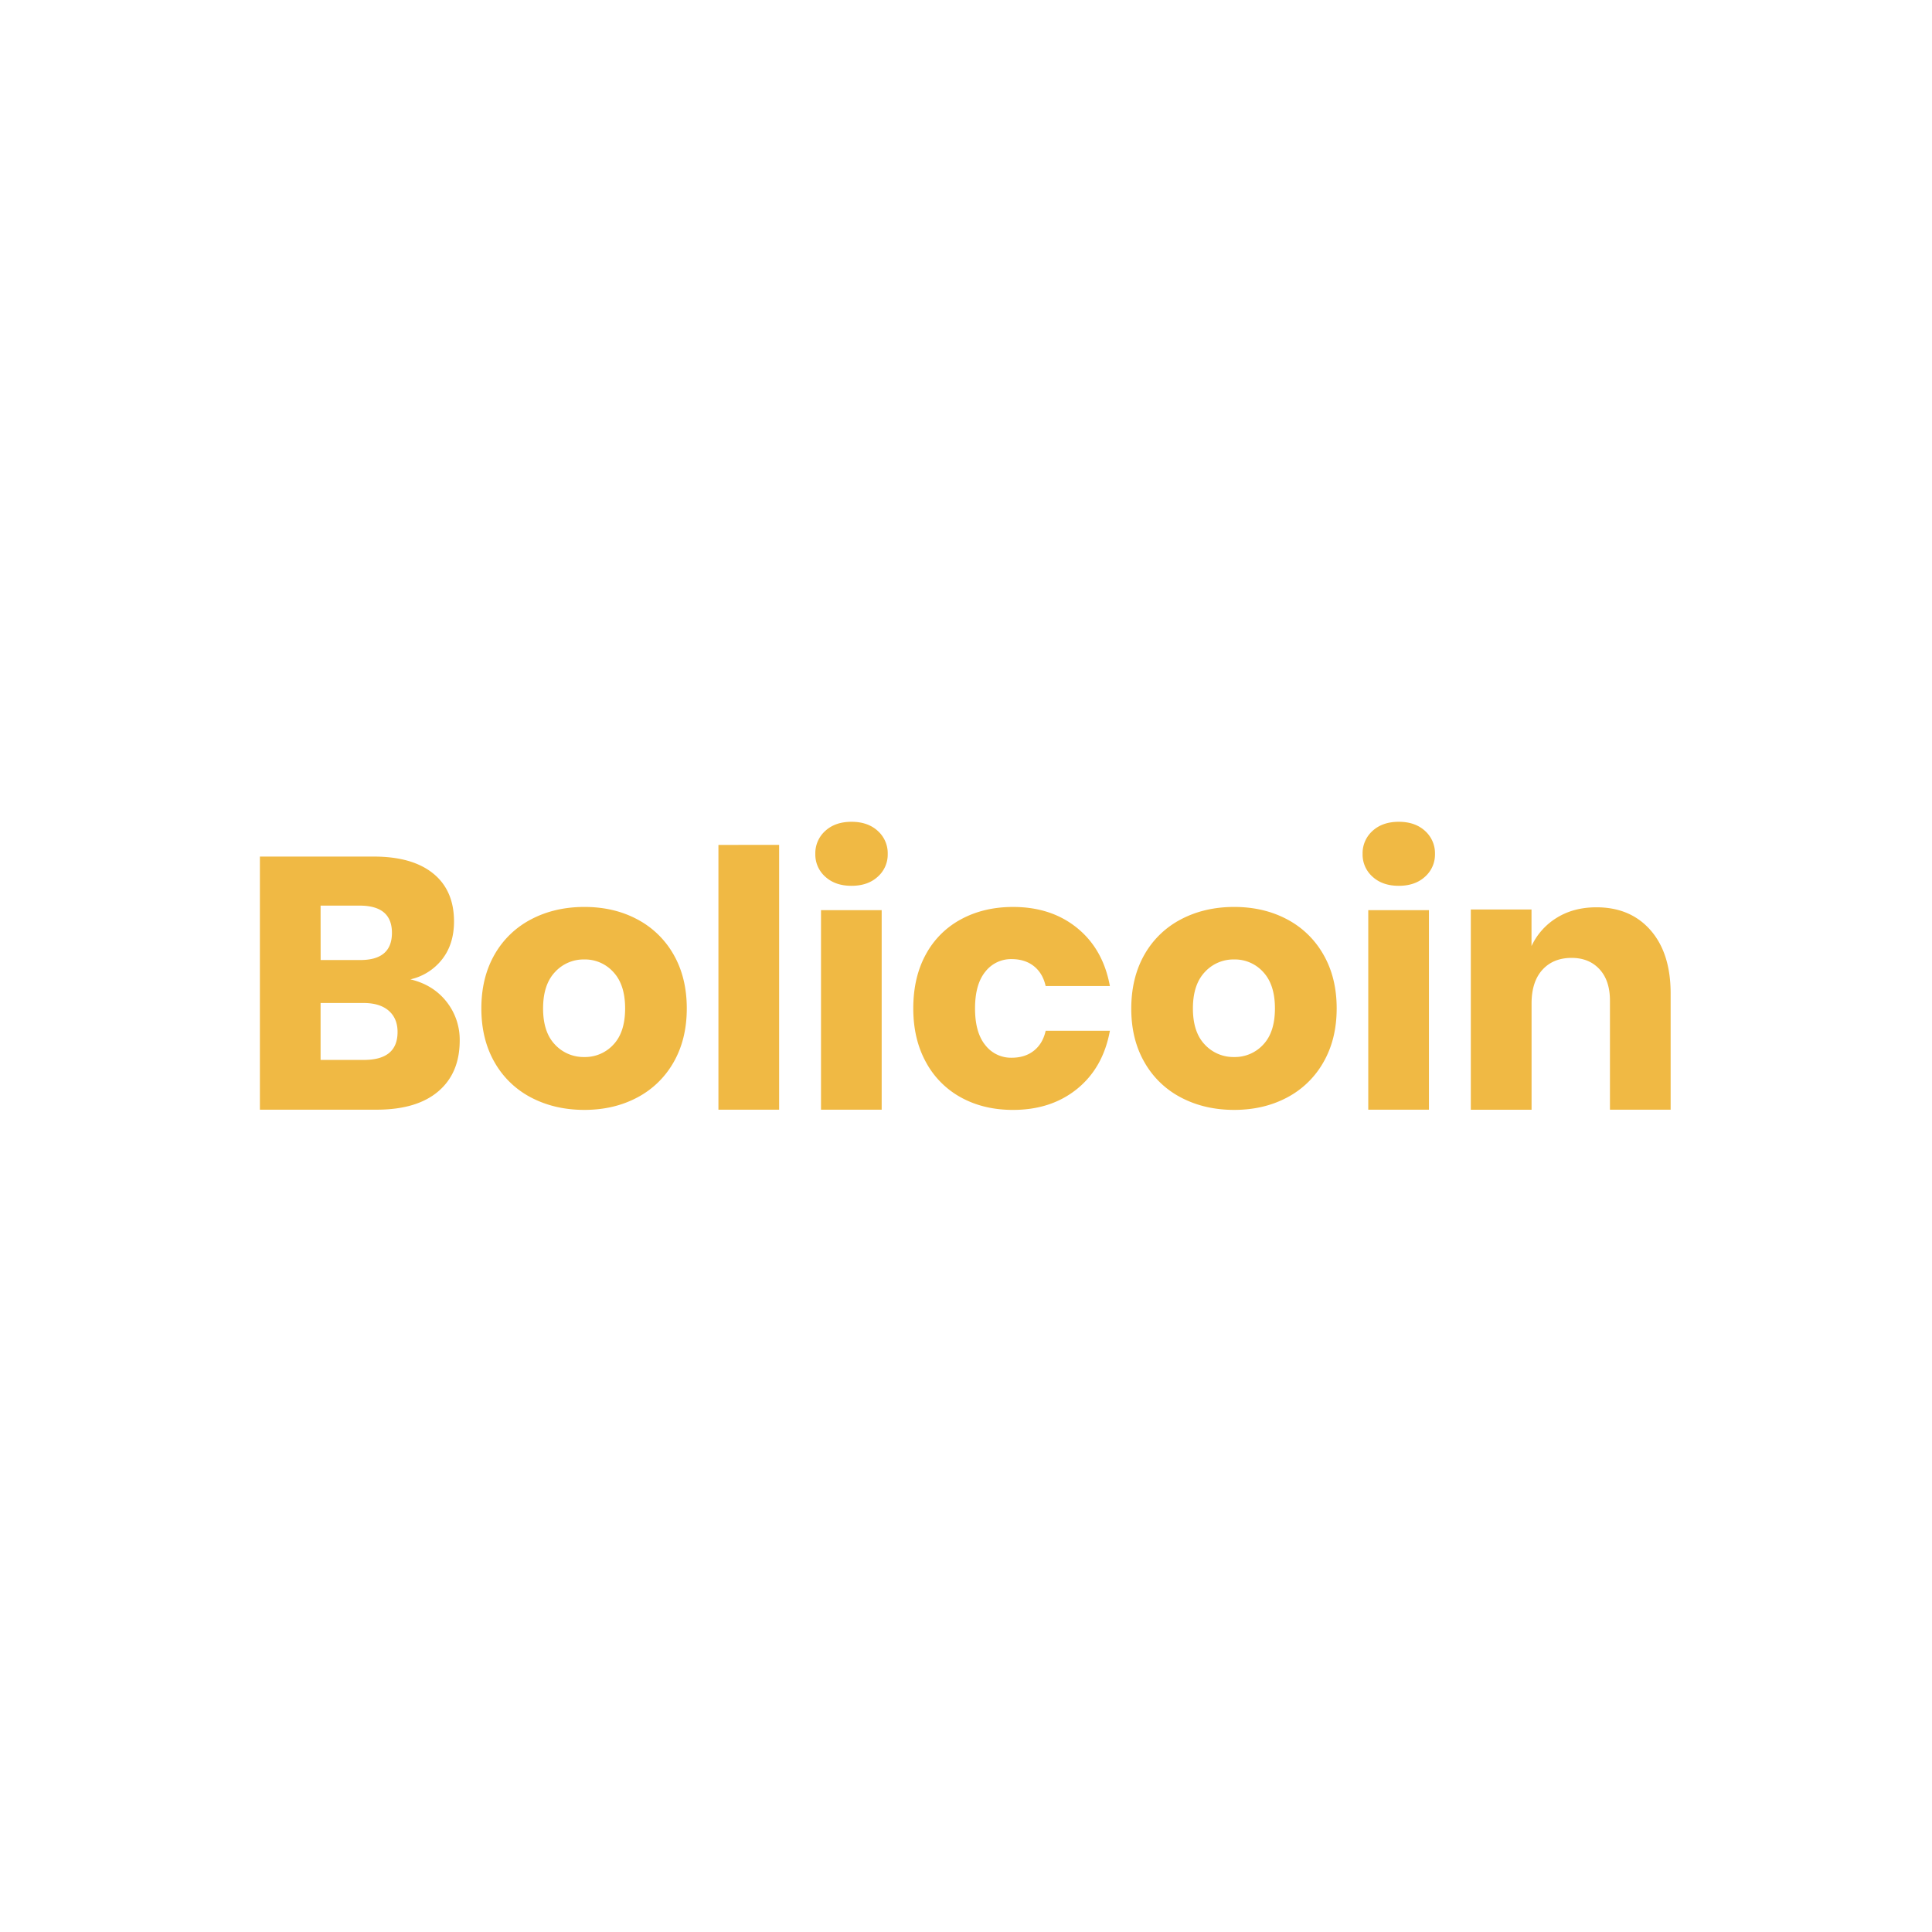 <svg id="Layer_1" data-name="Layer 1" xmlns="http://www.w3.org/2000/svg" xmlns:xlink="http://www.w3.org/1999/xlink" viewBox="0 0 1080 1080"><defs><style>.cls-1{fill:#f0b944;}</style><symbol id="New_Symbol_9" data-name="New Symbol 9" viewBox="0 0 1065.7 217.63"><path class="cls-1" d="M140.89,135.79a46.2,46.2,0,0,1,10.05,29.48q0,24.61-16.22,38.4t-46.51,13.8H0V26.27H86.06q29,0,44.77,12.71t15.82,36.23q0,17.33-9.11,28.81a42,42,0,0,1-23.86,15Q130.82,123.08,140.89,135.79Zm-95-31.37h30q23.86,0,23.86-20.55T75.34,63.32H45.85ZM104,158.78q0-10.28-6.71-16.09t-19-5.81H45.85v43H78.56Q104,179.88,104,158.78Z"/><path class="cls-1" d="M284.86,73.57a67.85,67.85,0,0,1,27.62,26.67q10,17.42,10,40.74t-10,40.73a67.78,67.78,0,0,1-27.62,26.67q-17.57,9.26-39.81,9.25t-40-9.25a67.56,67.56,0,0,1-27.75-26.67q-10-17.42-10-40.73t10-40.74A67.62,67.62,0,0,1,205.1,73.57q17.7-9.24,40-9.25T284.86,73.57ZM222.93,113.5q-9,9.52-9,27.48t9,27.33a29.4,29.4,0,0,0,22.12,9.38,29,29,0,0,0,22-9.38q8.85-9.37,8.85-27.33T267,113.5a28.81,28.81,0,0,0-22-9.51A29.23,29.23,0,0,0,222.93,113.5Z"/><path class="cls-1" d="M392.24,17.42V217.47H346.39v-200Z"/><path class="cls-1" d="M427.08,6.89Q434.6,0,446.92,0t19.84,6.89a22.6,22.6,0,0,1,7.51,17.42,22.33,22.33,0,0,1-7.51,17.16q-7.5,6.89-19.84,6.89t-19.84-6.89a22.35,22.35,0,0,1-7.5-17.16A22.63,22.63,0,0,1,427.08,6.89Zm42.63,59.84V217.47H423.87V66.73Z"/><path class="cls-1" d="M617.43,80.27Q637,96.22,642.1,124.09H593.57q-2.15-9.65-8.84-15t-16.9-5.36A24.53,24.53,0,0,0,548,113.24q-7.77,9.51-7.77,27.74T548,168.72a24.52,24.52,0,0,0,19.84,9.51q10.2,0,16.9-5.36t8.84-15H642.1q-5.1,27.88-24.67,43.82t-48.52,15.95q-22,0-39-9.25a66,66,0,0,1-26.68-26.67q-9.64-17.42-9.65-40.73,0-23.58,9.52-40.88a65.16,65.16,0,0,1,26.67-26.53q17.16-9.24,39.15-9.25Q597.86,64.32,617.43,80.27Z"/><path class="cls-1" d="M775.75,73.57a67.82,67.82,0,0,1,27.61,26.67q10.07,17.42,10.06,40.74t-10.06,40.73a67.76,67.76,0,0,1-27.61,26.67q-17.57,9.26-39.82,9.25T696,208.38a67.5,67.5,0,0,1-27.75-26.67q-10.05-17.42-10-40.73t10-40.74A67.56,67.56,0,0,1,696,73.57q17.7-9.24,39.94-9.25T775.75,73.57ZM713.82,113.5q-9,9.52-9,27.48t9,27.33a29.37,29.37,0,0,0,22.11,9.38,29,29,0,0,0,22-9.38q8.85-9.37,8.85-27.33t-8.85-27.48a28.82,28.82,0,0,0-22-9.51A29.21,29.21,0,0,0,713.82,113.5Z"/><path class="cls-1" d="M840.49,6.89Q848,0,860.33,0t19.84,6.89a22.64,22.64,0,0,1,7.51,17.42,22.36,22.36,0,0,1-7.51,17.16q-7.5,6.89-19.84,6.89t-19.84-6.89A22.35,22.35,0,0,1,833,24.31,22.63,22.63,0,0,1,840.49,6.89Zm42.63,59.84V217.47H837.28V66.73Z"/><path class="cls-1" d="M1050.55,81.94q15.14,17.36,15.15,47.71v87.82h-45.85v-82.4q0-15.18-7.91-23.72t-21-8.54q-13.95,0-22.12,9t-8.18,25.47v80.24H914.75V66.22H960.6V93.87a49.75,49.75,0,0,1,19.17-21.42q12.74-7.86,29.89-7.86Q1035.4,64.59,1050.55,81.94Z"/></symbol></defs><use width="1065.7" height="217.63" transform="translate(145.28 459.39) scale(0.74)" xlink:href="#New_Symbol_9"/></svg>